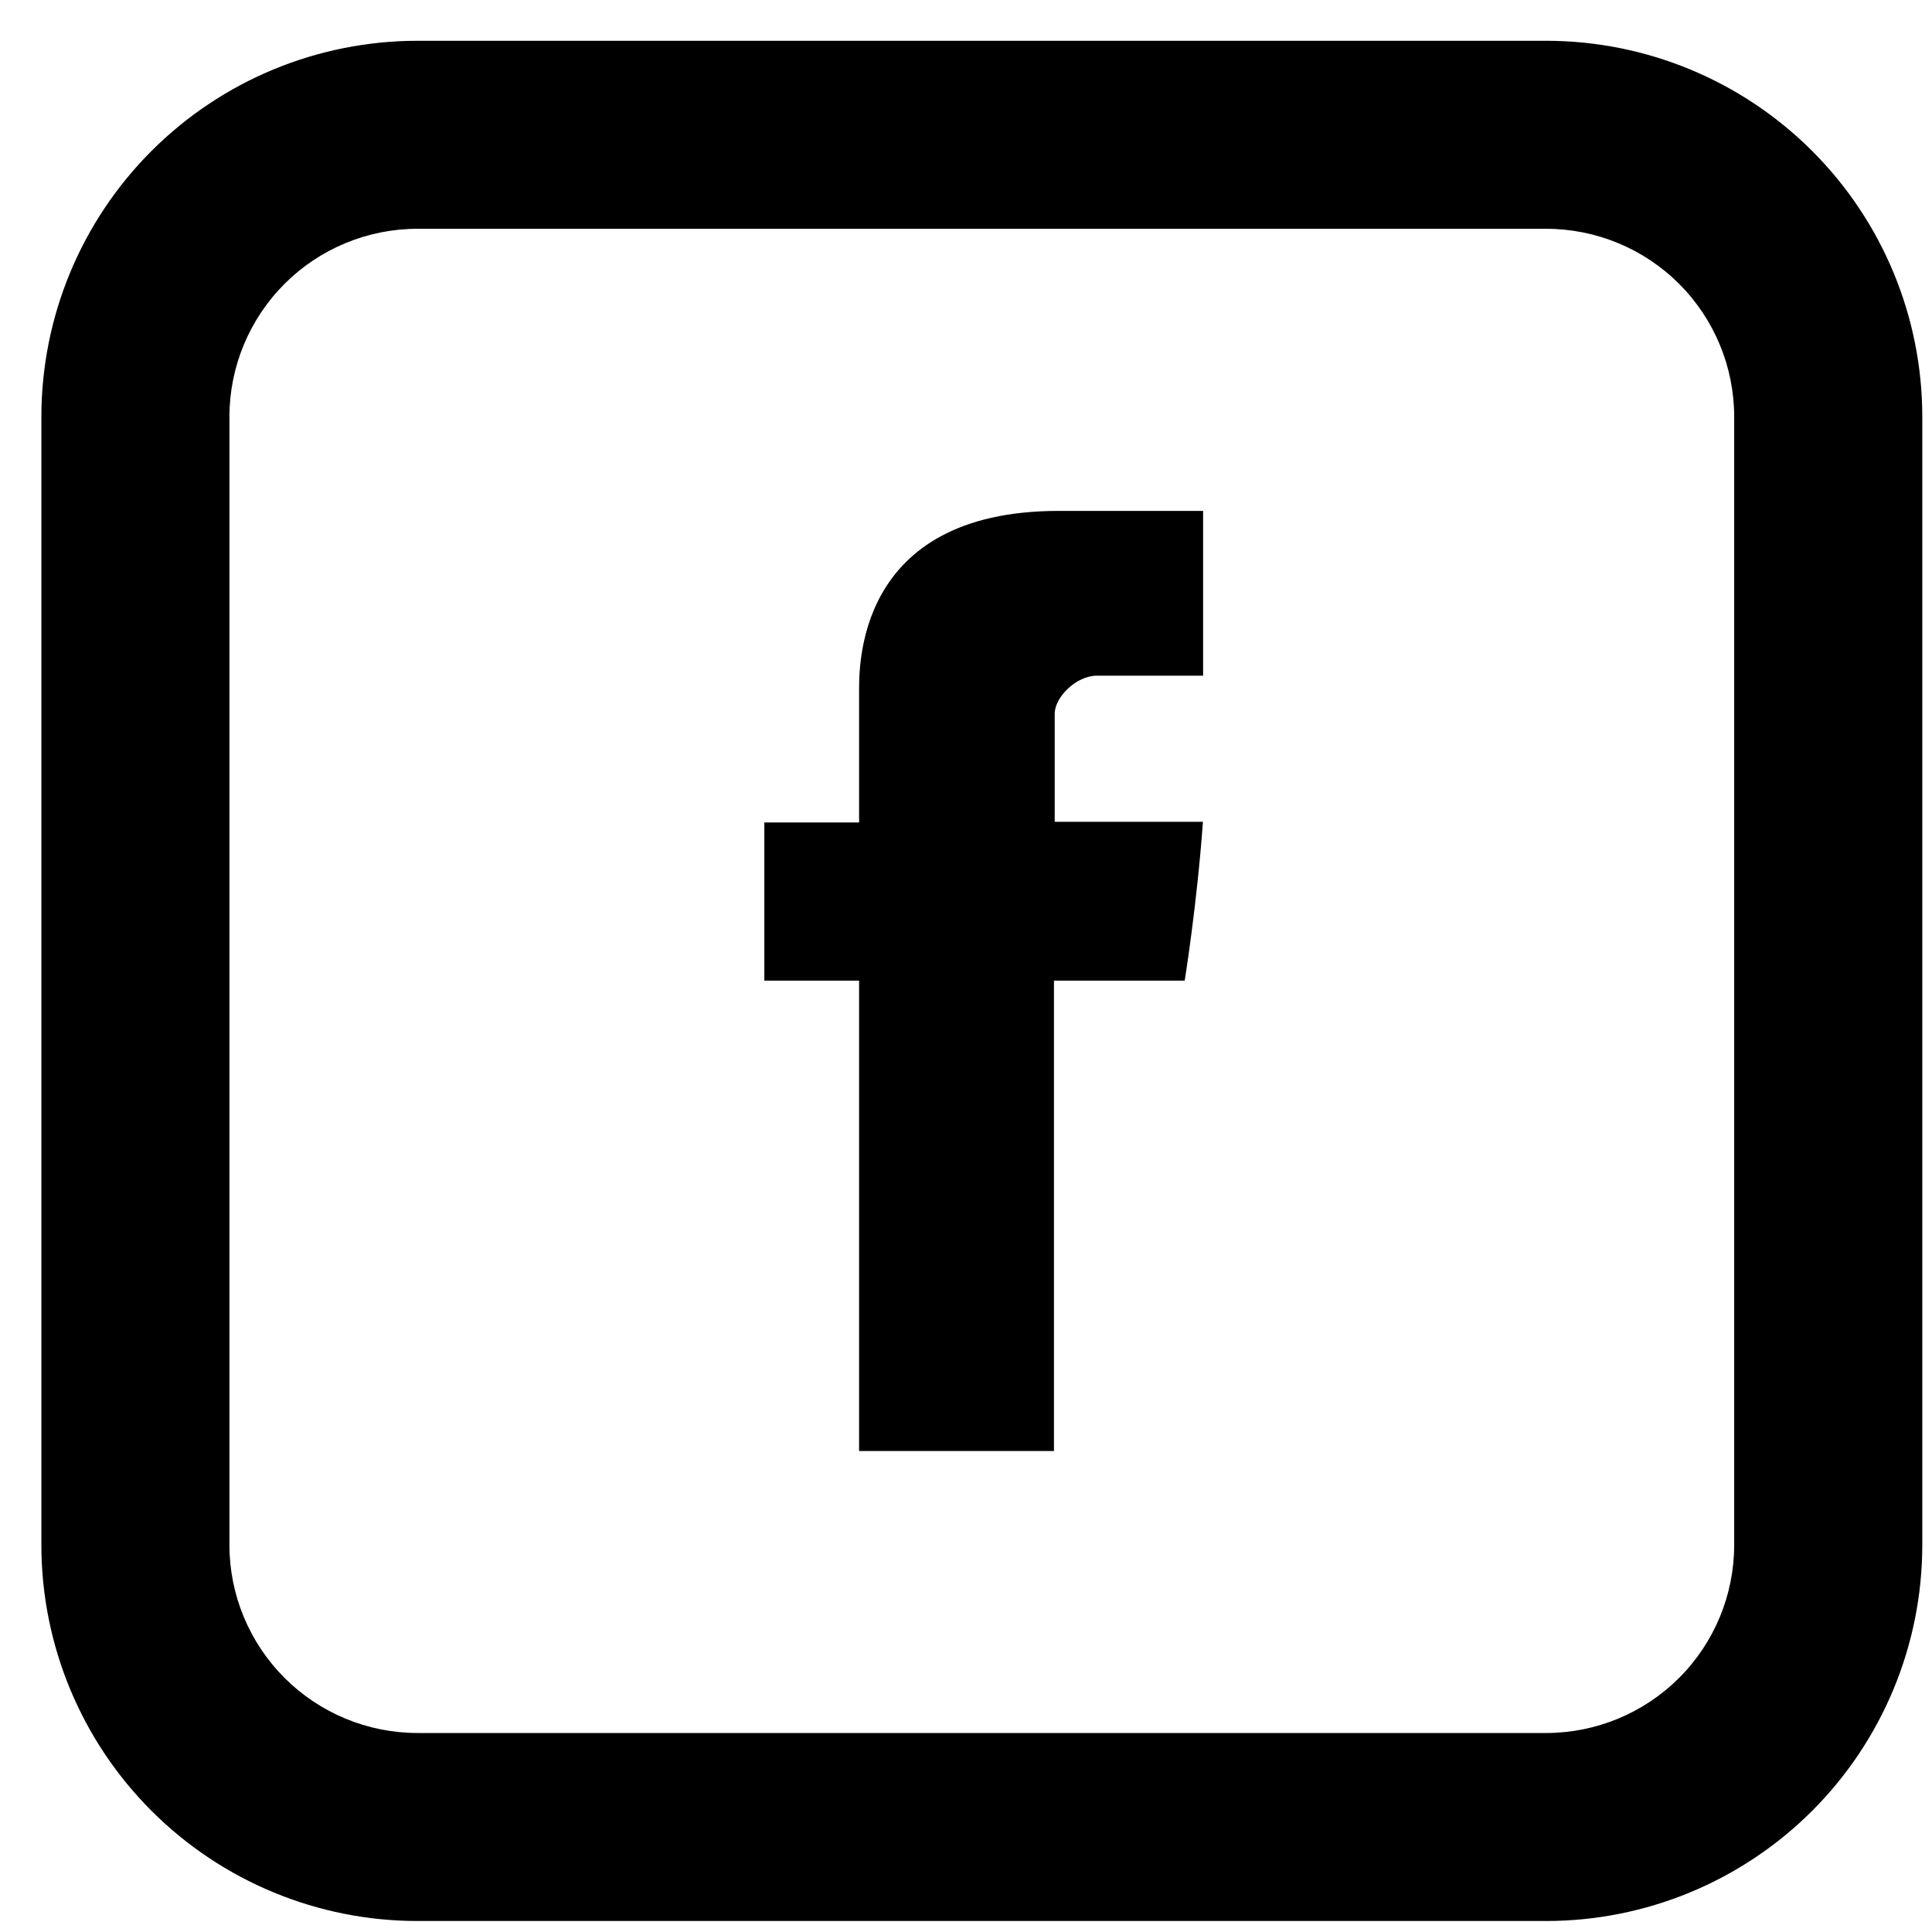 <svg width="36" height="36" viewBox="0 0 36 36" fill="none" xmlns="http://www.w3.org/2000/svg">
    <path d="M16.008 12.913V15.325H14.242V18.273H16.008V27.037H19.639V18.273H22.075C22.075 18.273 22.304 16.859 22.415 15.313H19.653V13.298C19.653 12.995 20.049 12.59 20.442 12.59H22.418V9.52H19.728C15.918 9.52 16.008 12.471 16.008 12.913Z" fill="black"/>
    <path d="M7.78 4.263C6.851 4.263 5.959 4.632 5.302 5.289C4.645 5.947 4.275 6.838 4.275 7.767V28.788C4.275 29.717 4.645 30.608 5.302 31.265C5.959 31.922 6.851 32.292 7.78 32.292H28.809C29.739 32.292 30.63 31.922 31.288 31.265C31.945 30.608 32.314 29.717 32.314 28.788V7.767C32.314 6.838 31.945 5.947 31.288 5.289C30.63 4.632 29.739 4.263 28.809 4.263H7.78ZM7.78 0.76H28.809C30.669 0.76 32.451 1.498 33.766 2.812C35.081 4.126 35.819 5.908 35.819 7.767V28.788C35.819 30.646 35.081 32.429 33.766 33.743C32.451 35.057 30.669 35.795 28.809 35.795H7.78C5.921 35.795 4.138 35.057 2.824 33.743C1.509 32.429 0.771 30.646 0.771 28.788V7.767C0.771 5.908 1.509 4.126 2.824 2.812C4.138 1.498 5.921 0.76 7.78 0.76Z" fill="black"/>
    </svg>
    